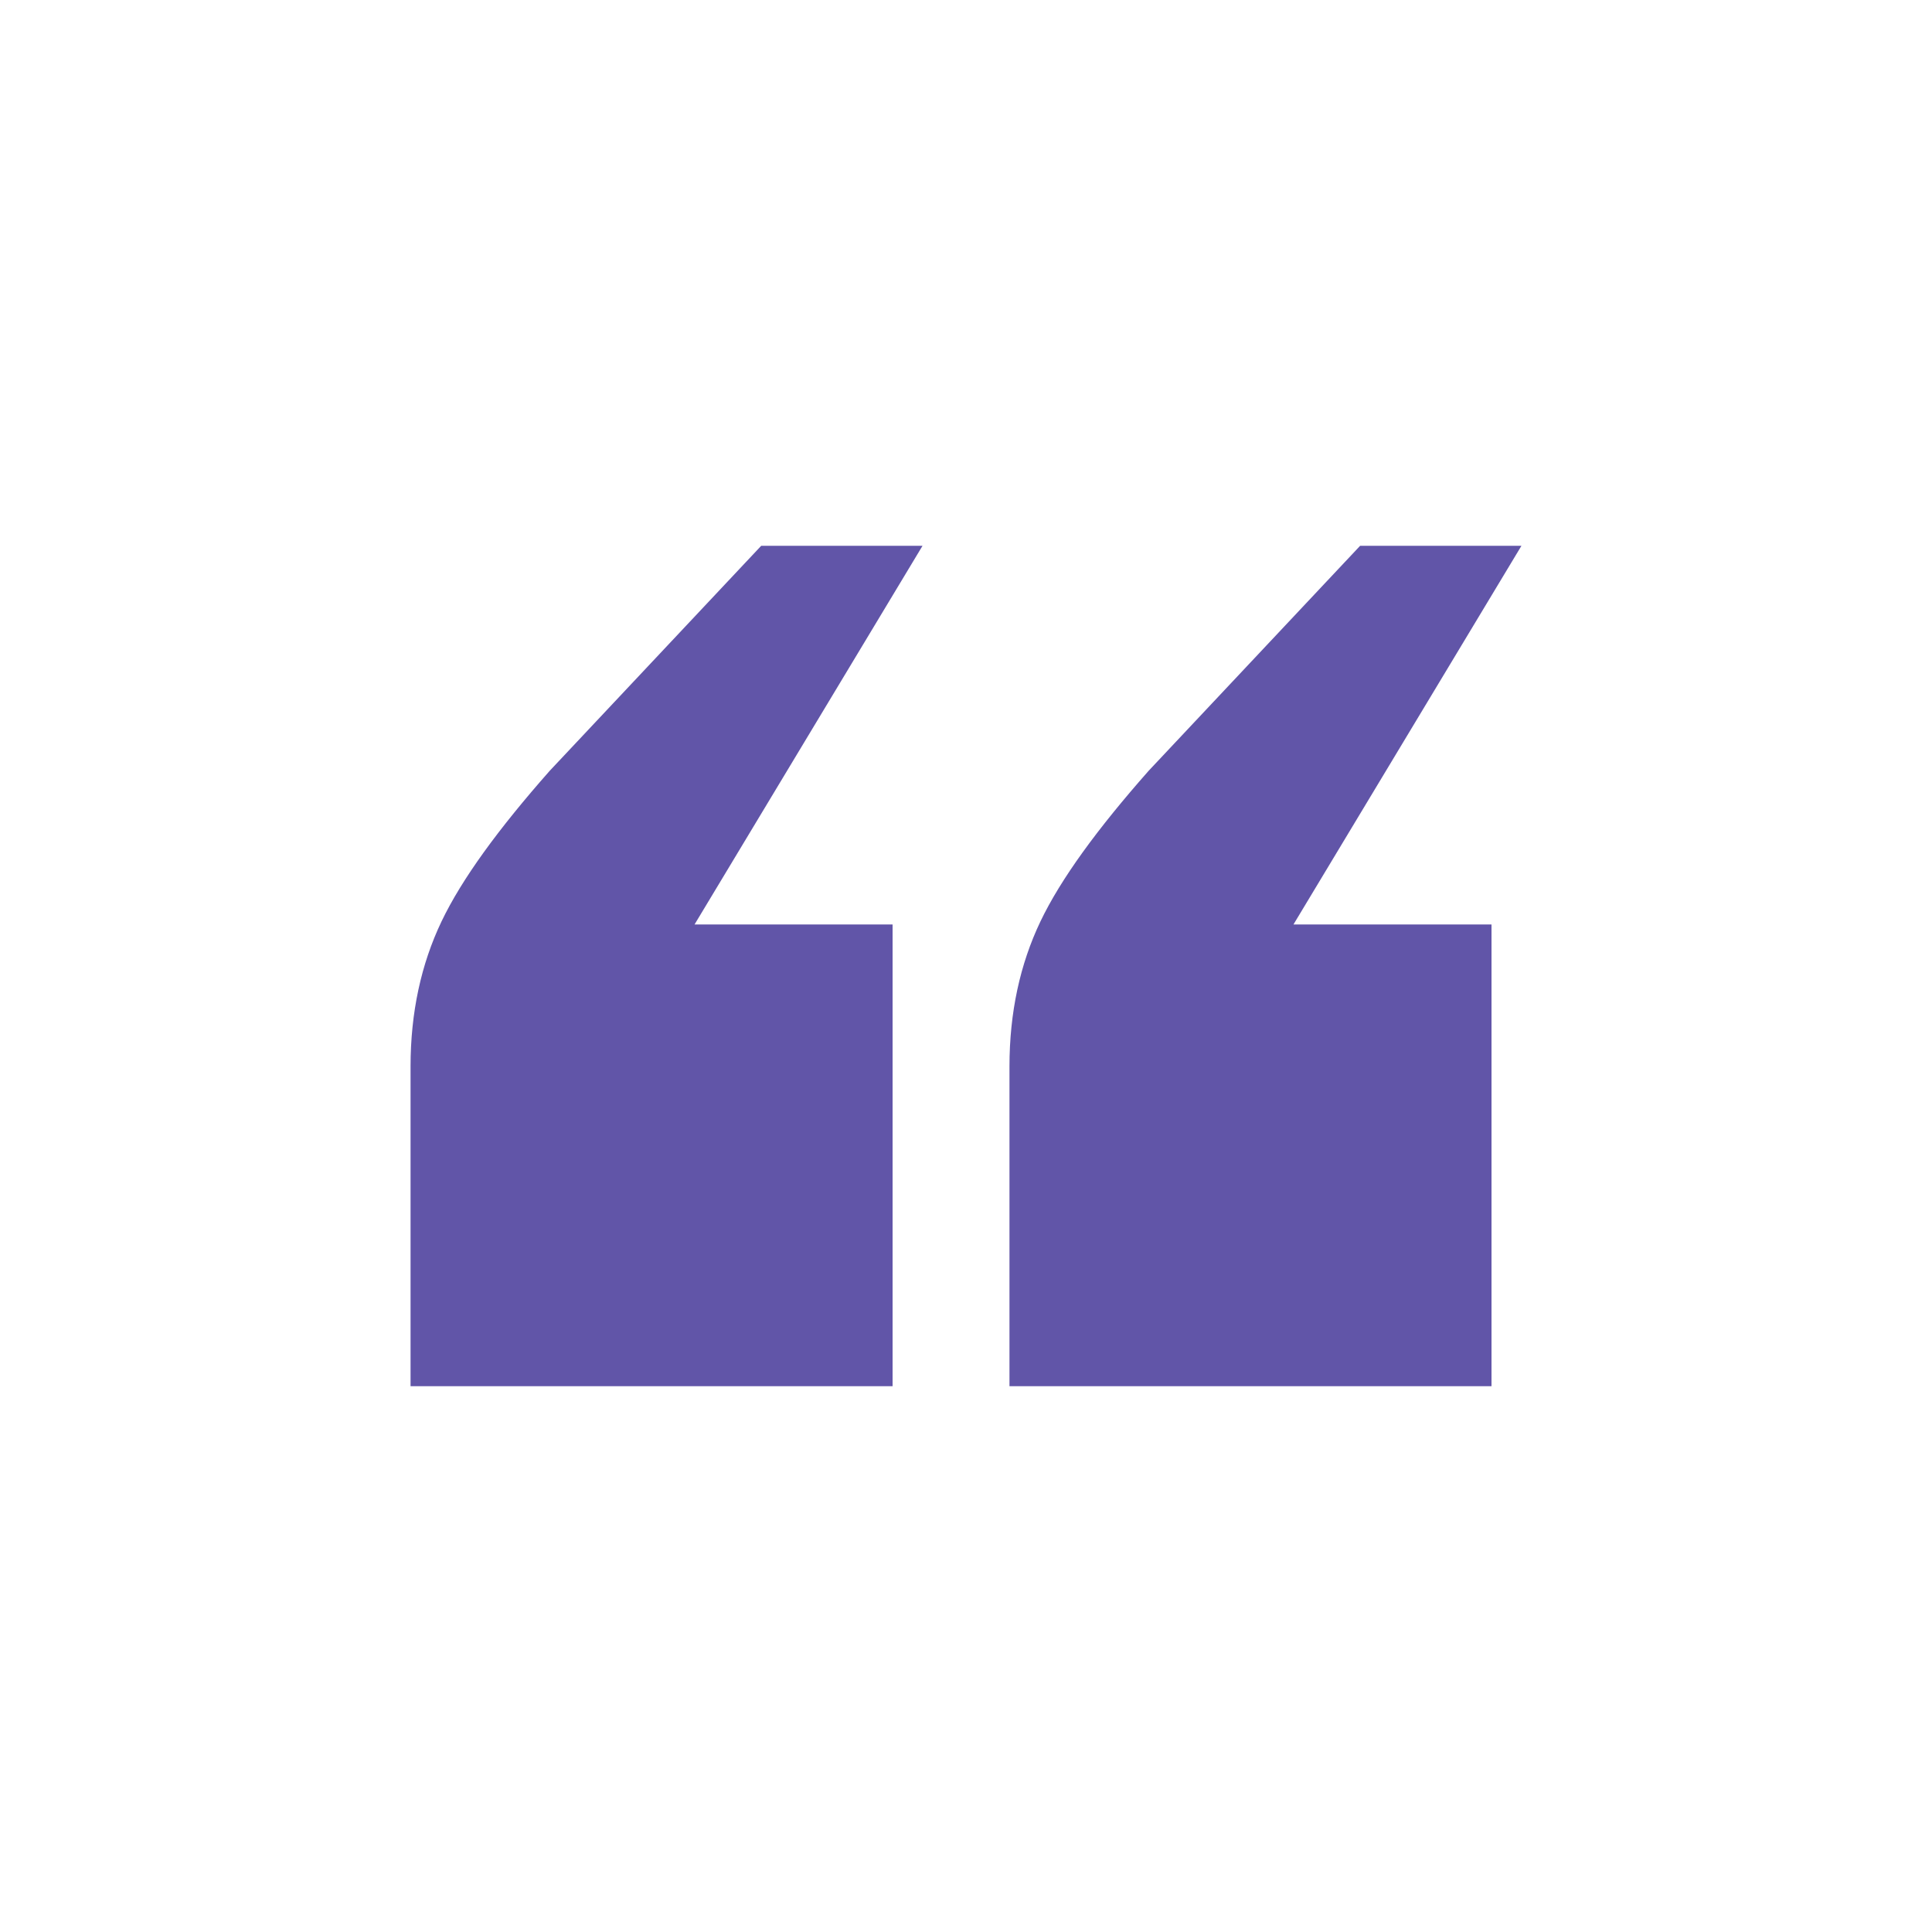 <svg width="150" height="150" viewBox="0 0 150 150" fill="none" xmlns="http://www.w3.org/2000/svg">
<g clip-path="url(#clip0_267_277)">
<path d="M31.875 107.625V82.8C31.875 78.6 32.7 74.85 34.275 71.55C35.85 68.25 38.7 64.35 42.675 59.85L59.1 42.375H71.625L53.925 71.775H69.3V107.625H31.875ZM78.375 107.625V82.8C78.375 78.6 79.2 74.85 80.775 71.55C82.35 68.25 85.2 64.35 89.175 59.85L105.6 42.375H118.125L100.425 71.775H115.8V107.625H78.375Z" fill="#6155A8"/>
</g>
<defs>
<clipPath id="clip0_267_277">
<rect width="150" height="150" fill="white"/>
</clipPath>
</defs>
</svg>
